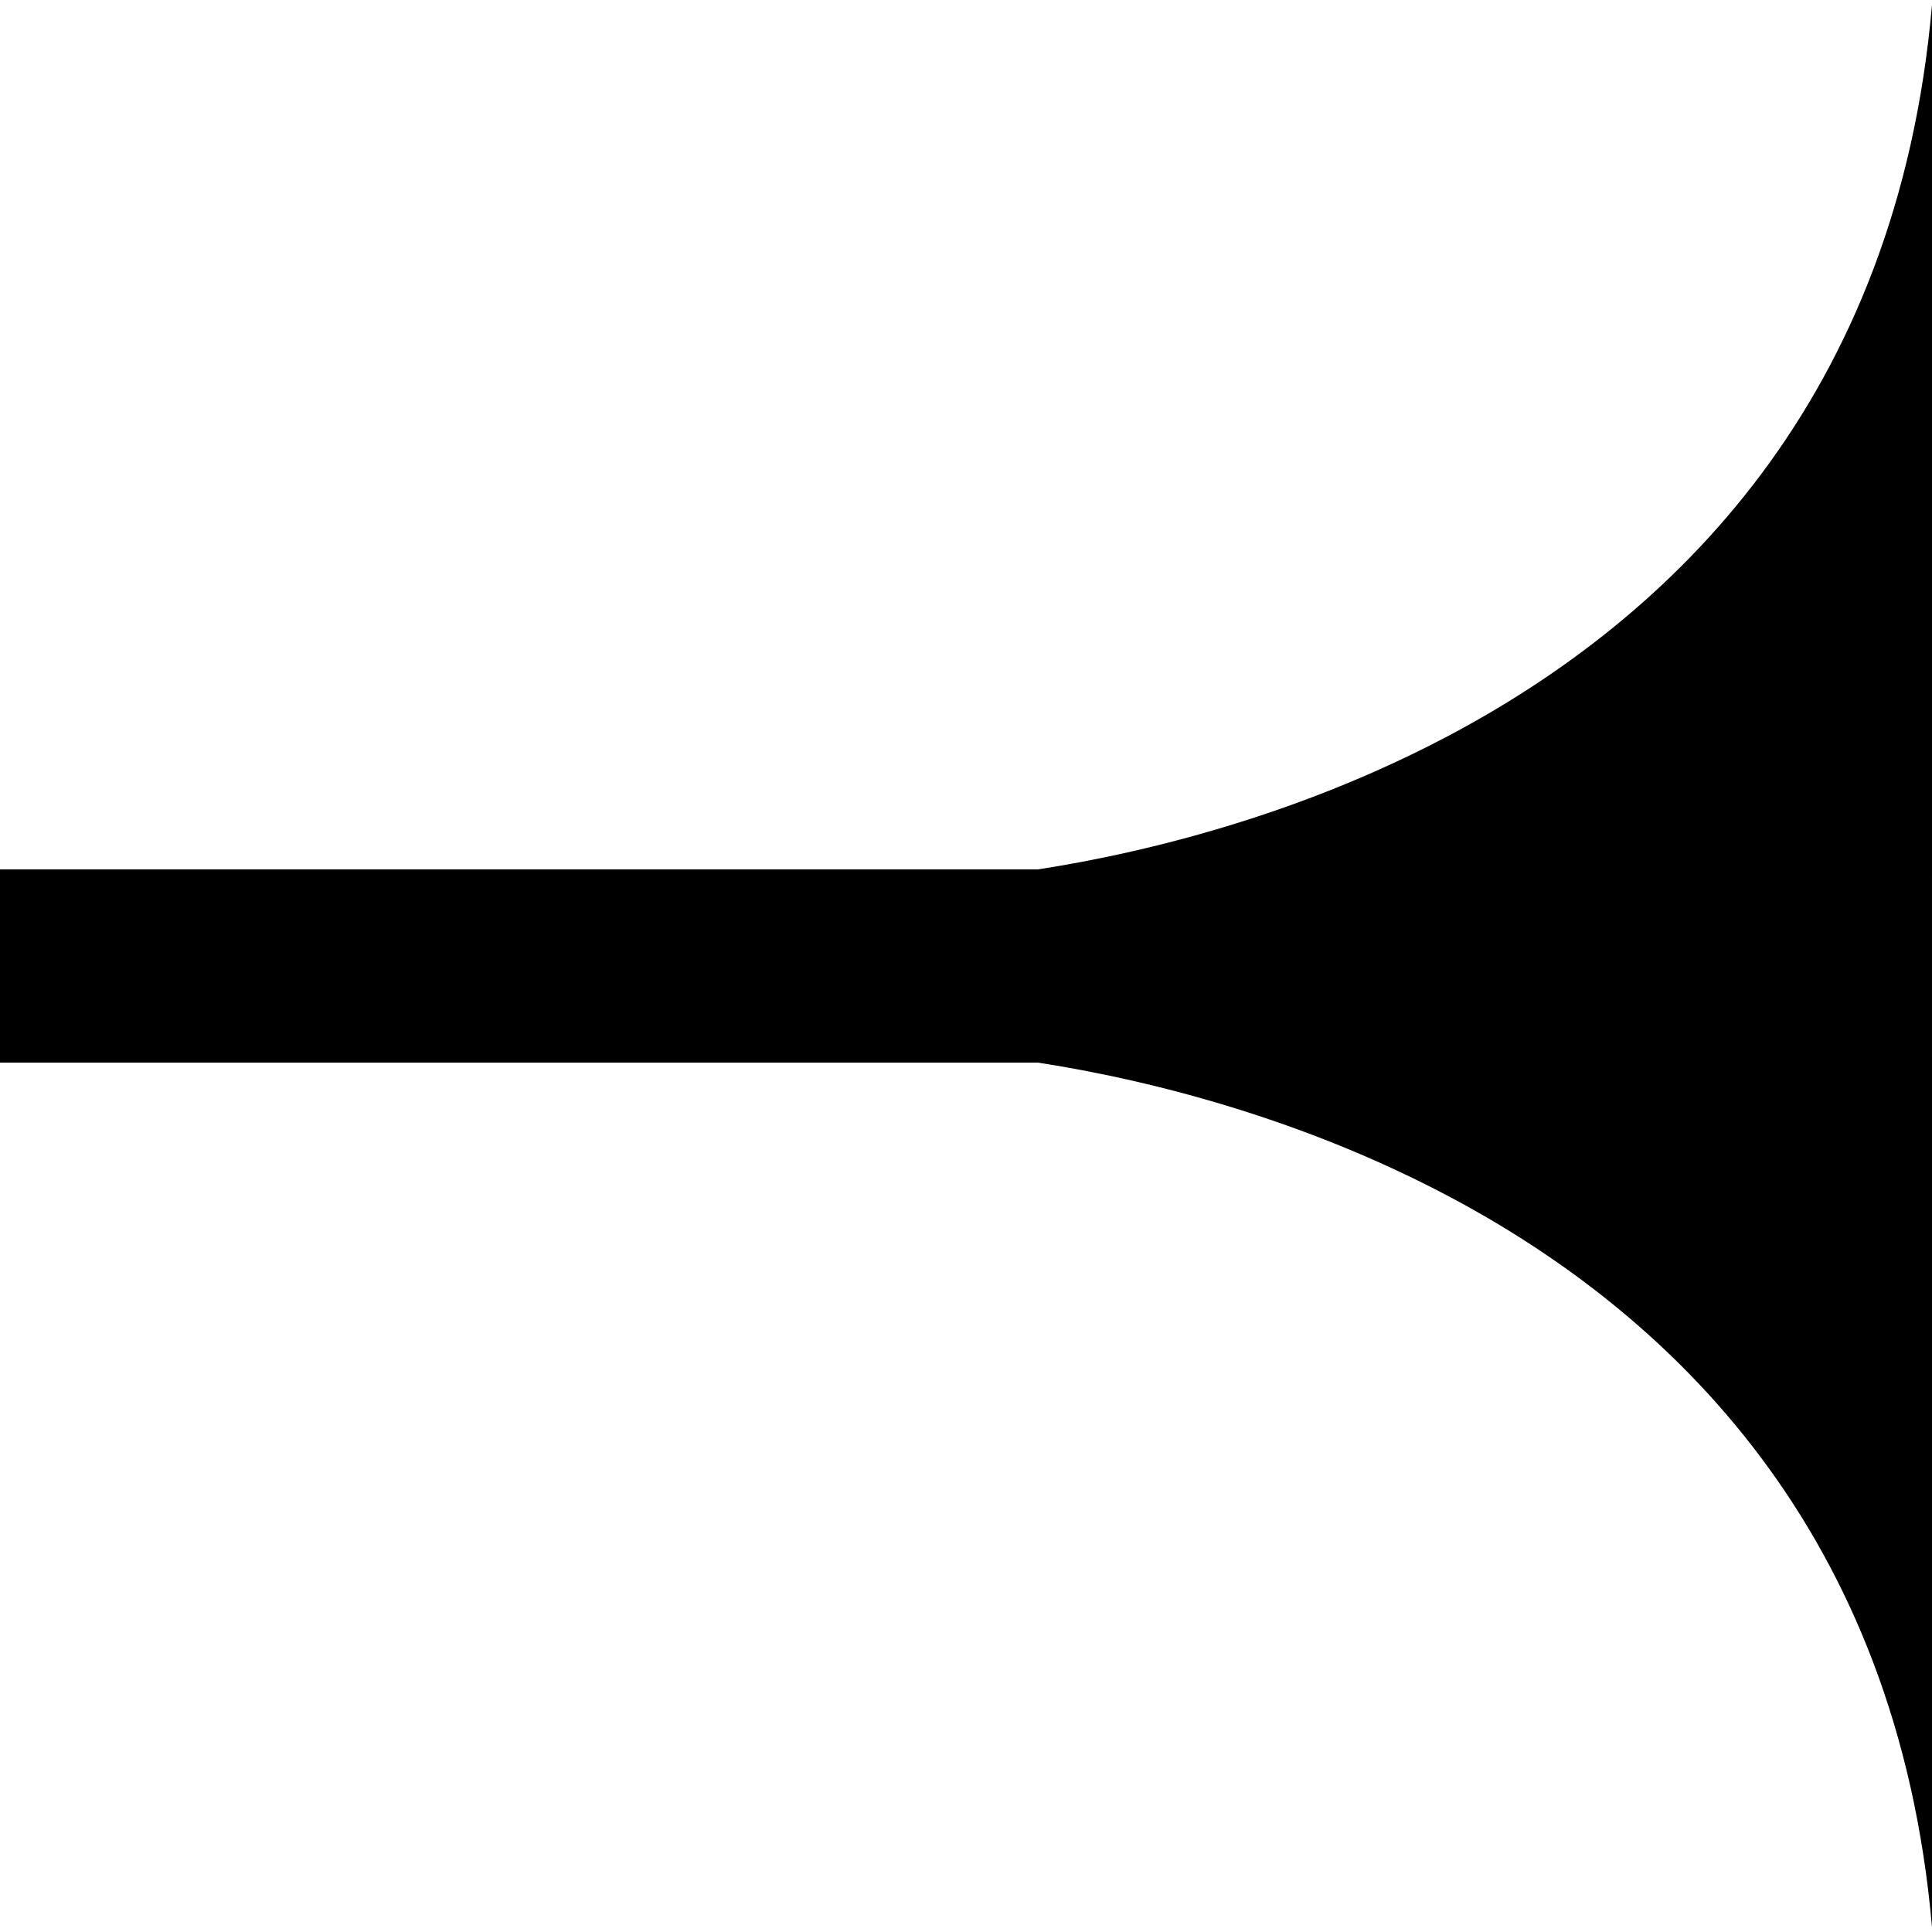 <?xml version="1.0" encoding="UTF-8" standalone="no"?>
<!-- Created with Inkscape (http://www.inkscape.org/) -->

<svg
   width="100mm"
   height="100mm"
   viewBox="0 0 100 100"
   version="1.1"
   id="svg1"
   xml:space="preserve"
   xmlns="http://www.w3.org/2000/svg"
   xmlns:svg="http://www.w3.org/2000/svg"><defs
     id="defs1" /><g
     id="g2-9"
     transform="rotate(-90,50,50)"><rect
       style="fill:#000000;fill-opacity:1;stroke:#000000;stroke-width:0.049"
       id="rect3-4-5"
       width="9.951"
       height="119.951"
       x="45.024"
       y="-19.976" /><path
       d="M 45.25,51.936 V 100 h -45 C 20.709,98.22 31.989,86.542 38.137,74.876 43.071,65.512 44.721,56.185 45.25,51.936 Z"
       style="baseline-shift:baseline;display:inline;overflow:visible;vector-effect:none;stroke:none;stroke-width:0.242;enable-background:accumulate;stop-color:#000000"
       id="path16-4" /><path
       d="M 54.75,51.936 V 100 h 45 C 79.291,98.22 68.011,86.542 61.863,74.876 56.929,65.512 55.279,56.185 54.75,51.936 Z"
       style="baseline-shift:baseline;display:inline;overflow:visible;vector-effect:none;stroke:none;stroke-width:0.242;enable-background:accumulate;stop-color:#000000"
       id="path16-9-9" /></g></svg>
